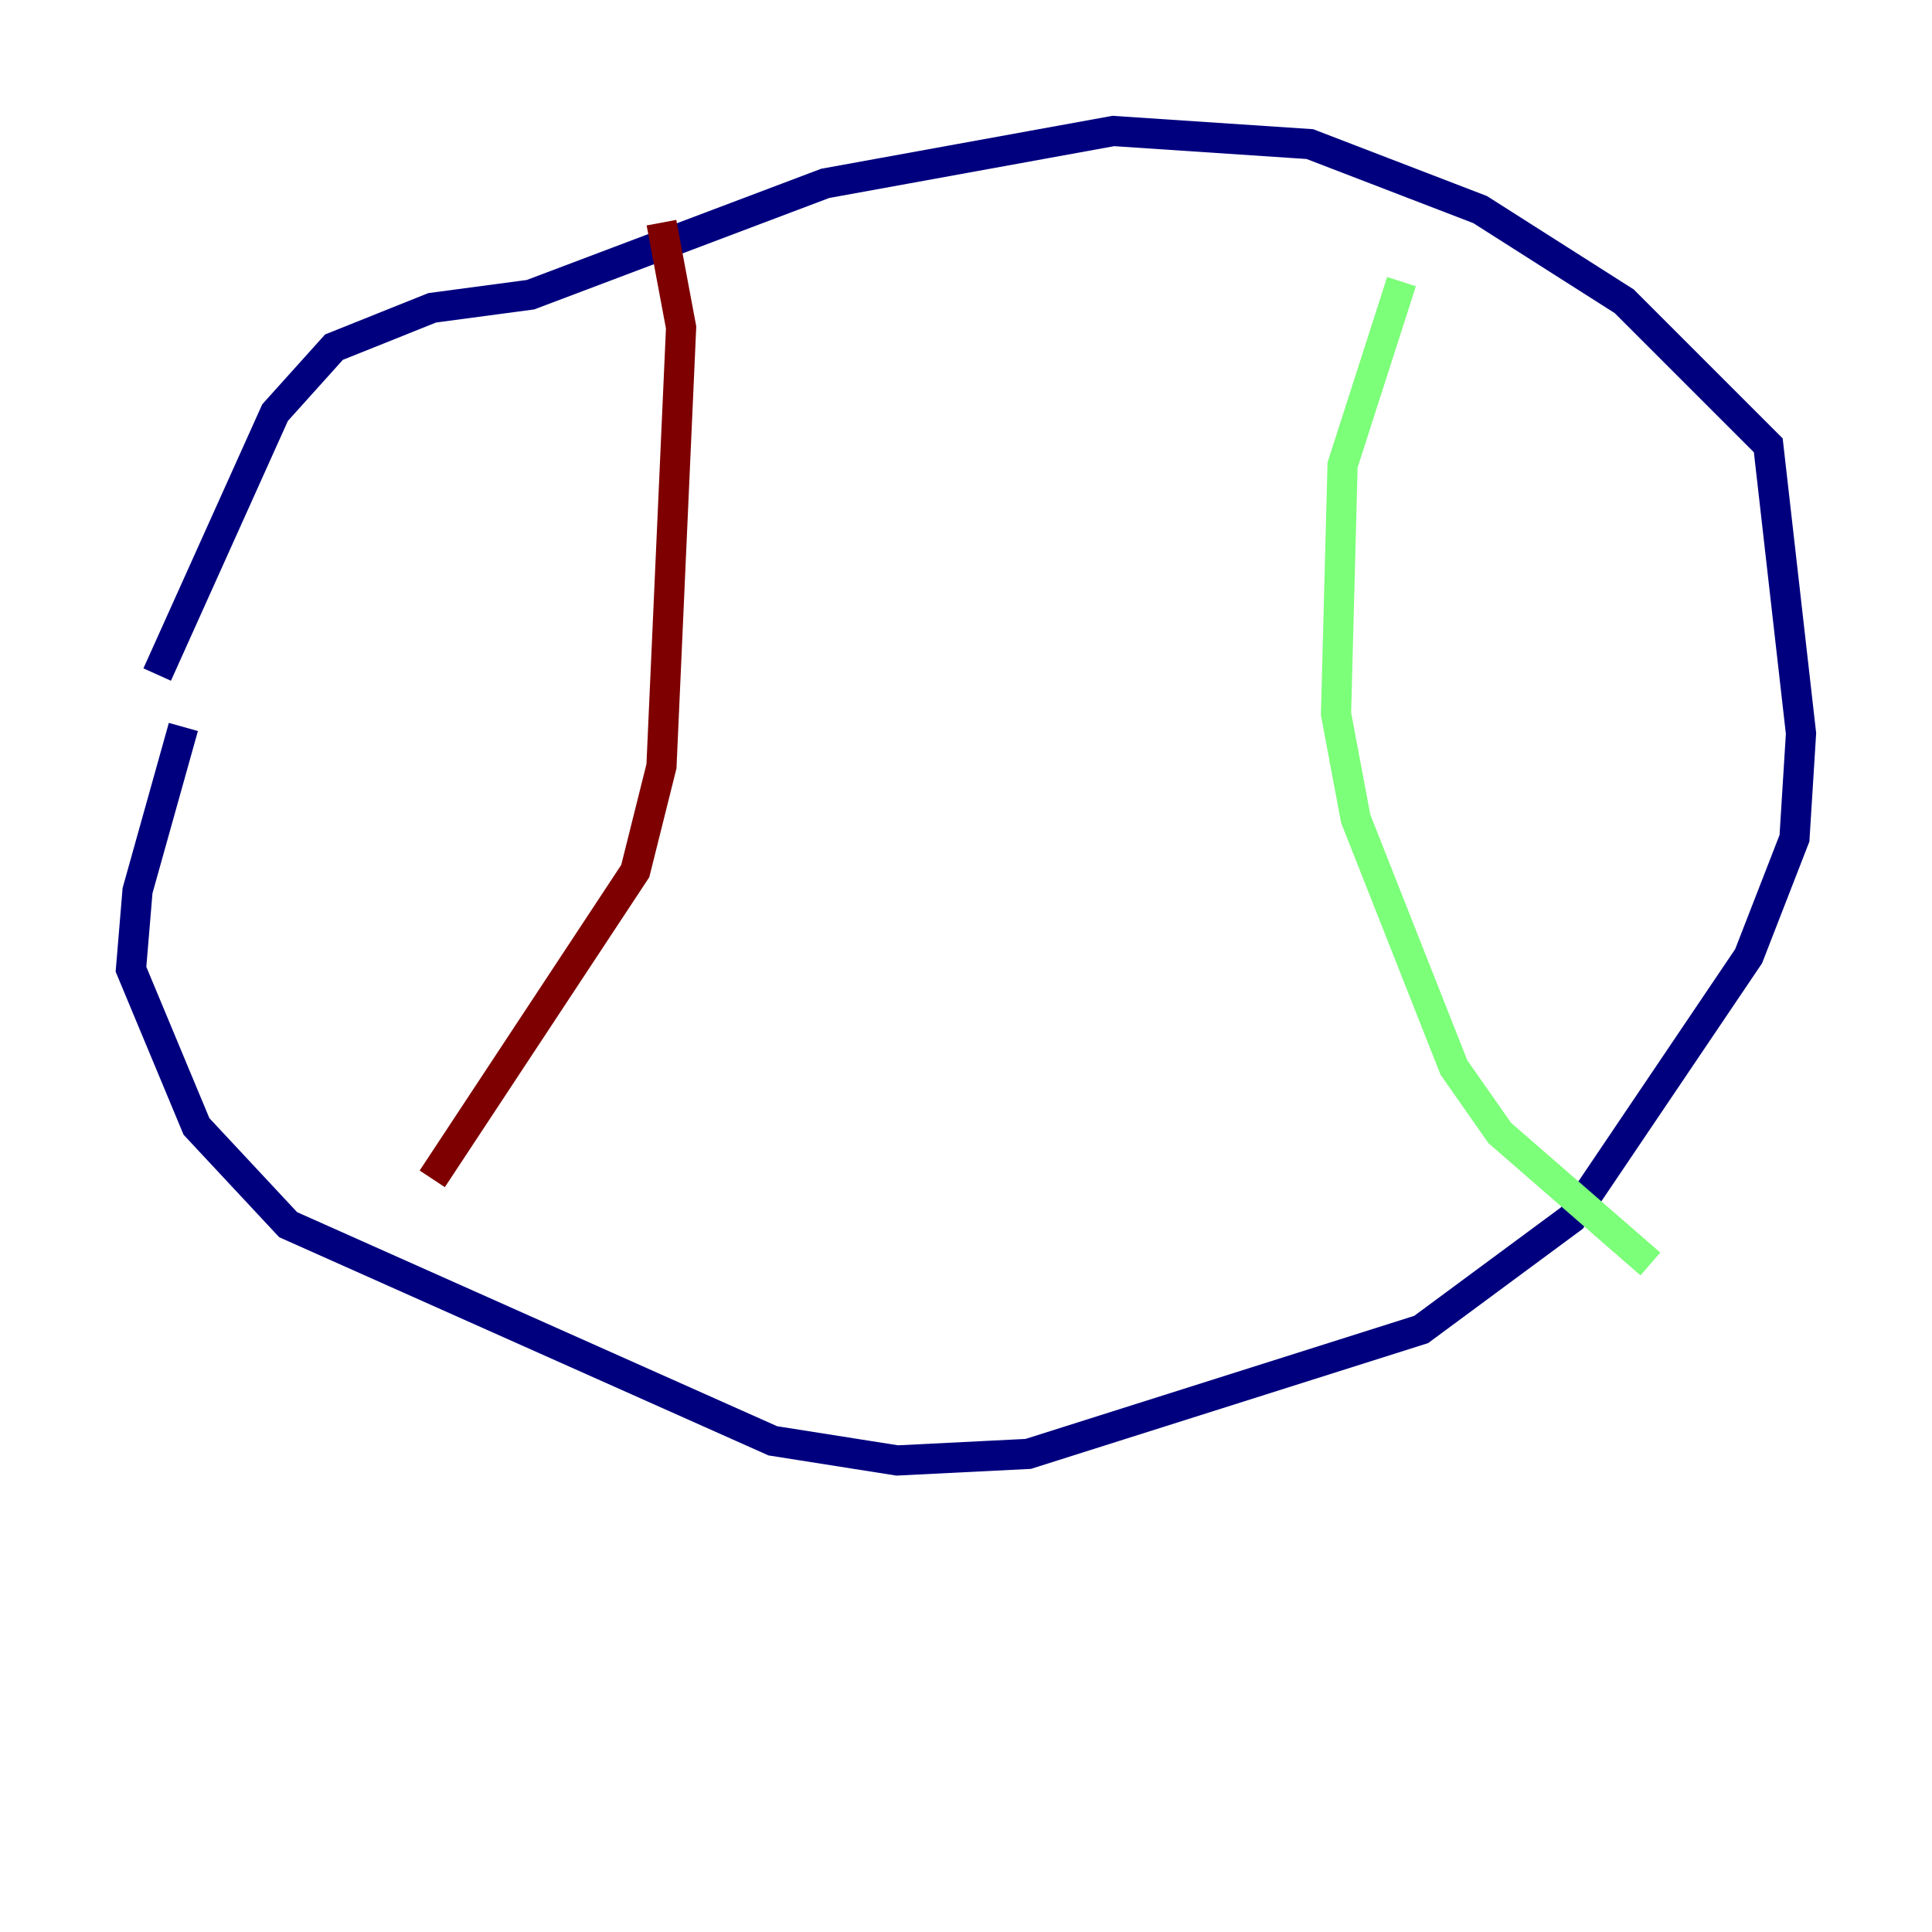 <?xml version="1.0" encoding="utf-8" ?>
<svg baseProfile="tiny" height="128" version="1.2" viewBox="0,0,128,128" width="128" xmlns="http://www.w3.org/2000/svg" xmlns:ev="http://www.w3.org/2001/xml-events" xmlns:xlink="http://www.w3.org/1999/xlink"><defs /><polyline fill="none" points="10.414,44.691 18.224,27.336 22.129,22.997 28.637,20.393 35.146,19.525 54.671,12.149 73.763,8.678 86.78,9.546 98.061,13.885 107.607,19.959 117.153,29.505 119.322,48.597 118.888,55.539 115.851,63.349 104.136,80.705 94.156,88.081 68.122,96.325 59.444,96.759 51.2,95.458 19.091,81.139 13.017,74.63 8.678,64.217 9.112,59.01 12.149,48.163" stroke="#00007f" stroke-width="2" /><polyline fill="none" points="92.854,18.658 88.949,30.807 88.515,47.295 89.817,54.237 96.325,70.725 99.363,75.064 109.342,83.742" stroke="#7cff79" stroke-width="2" /><polyline fill="none" points="43.824,14.752 45.125,21.695 43.824,50.766 42.088,57.709 28.637,78.102" stroke="#7f0000" stroke-width="2" /></svg>